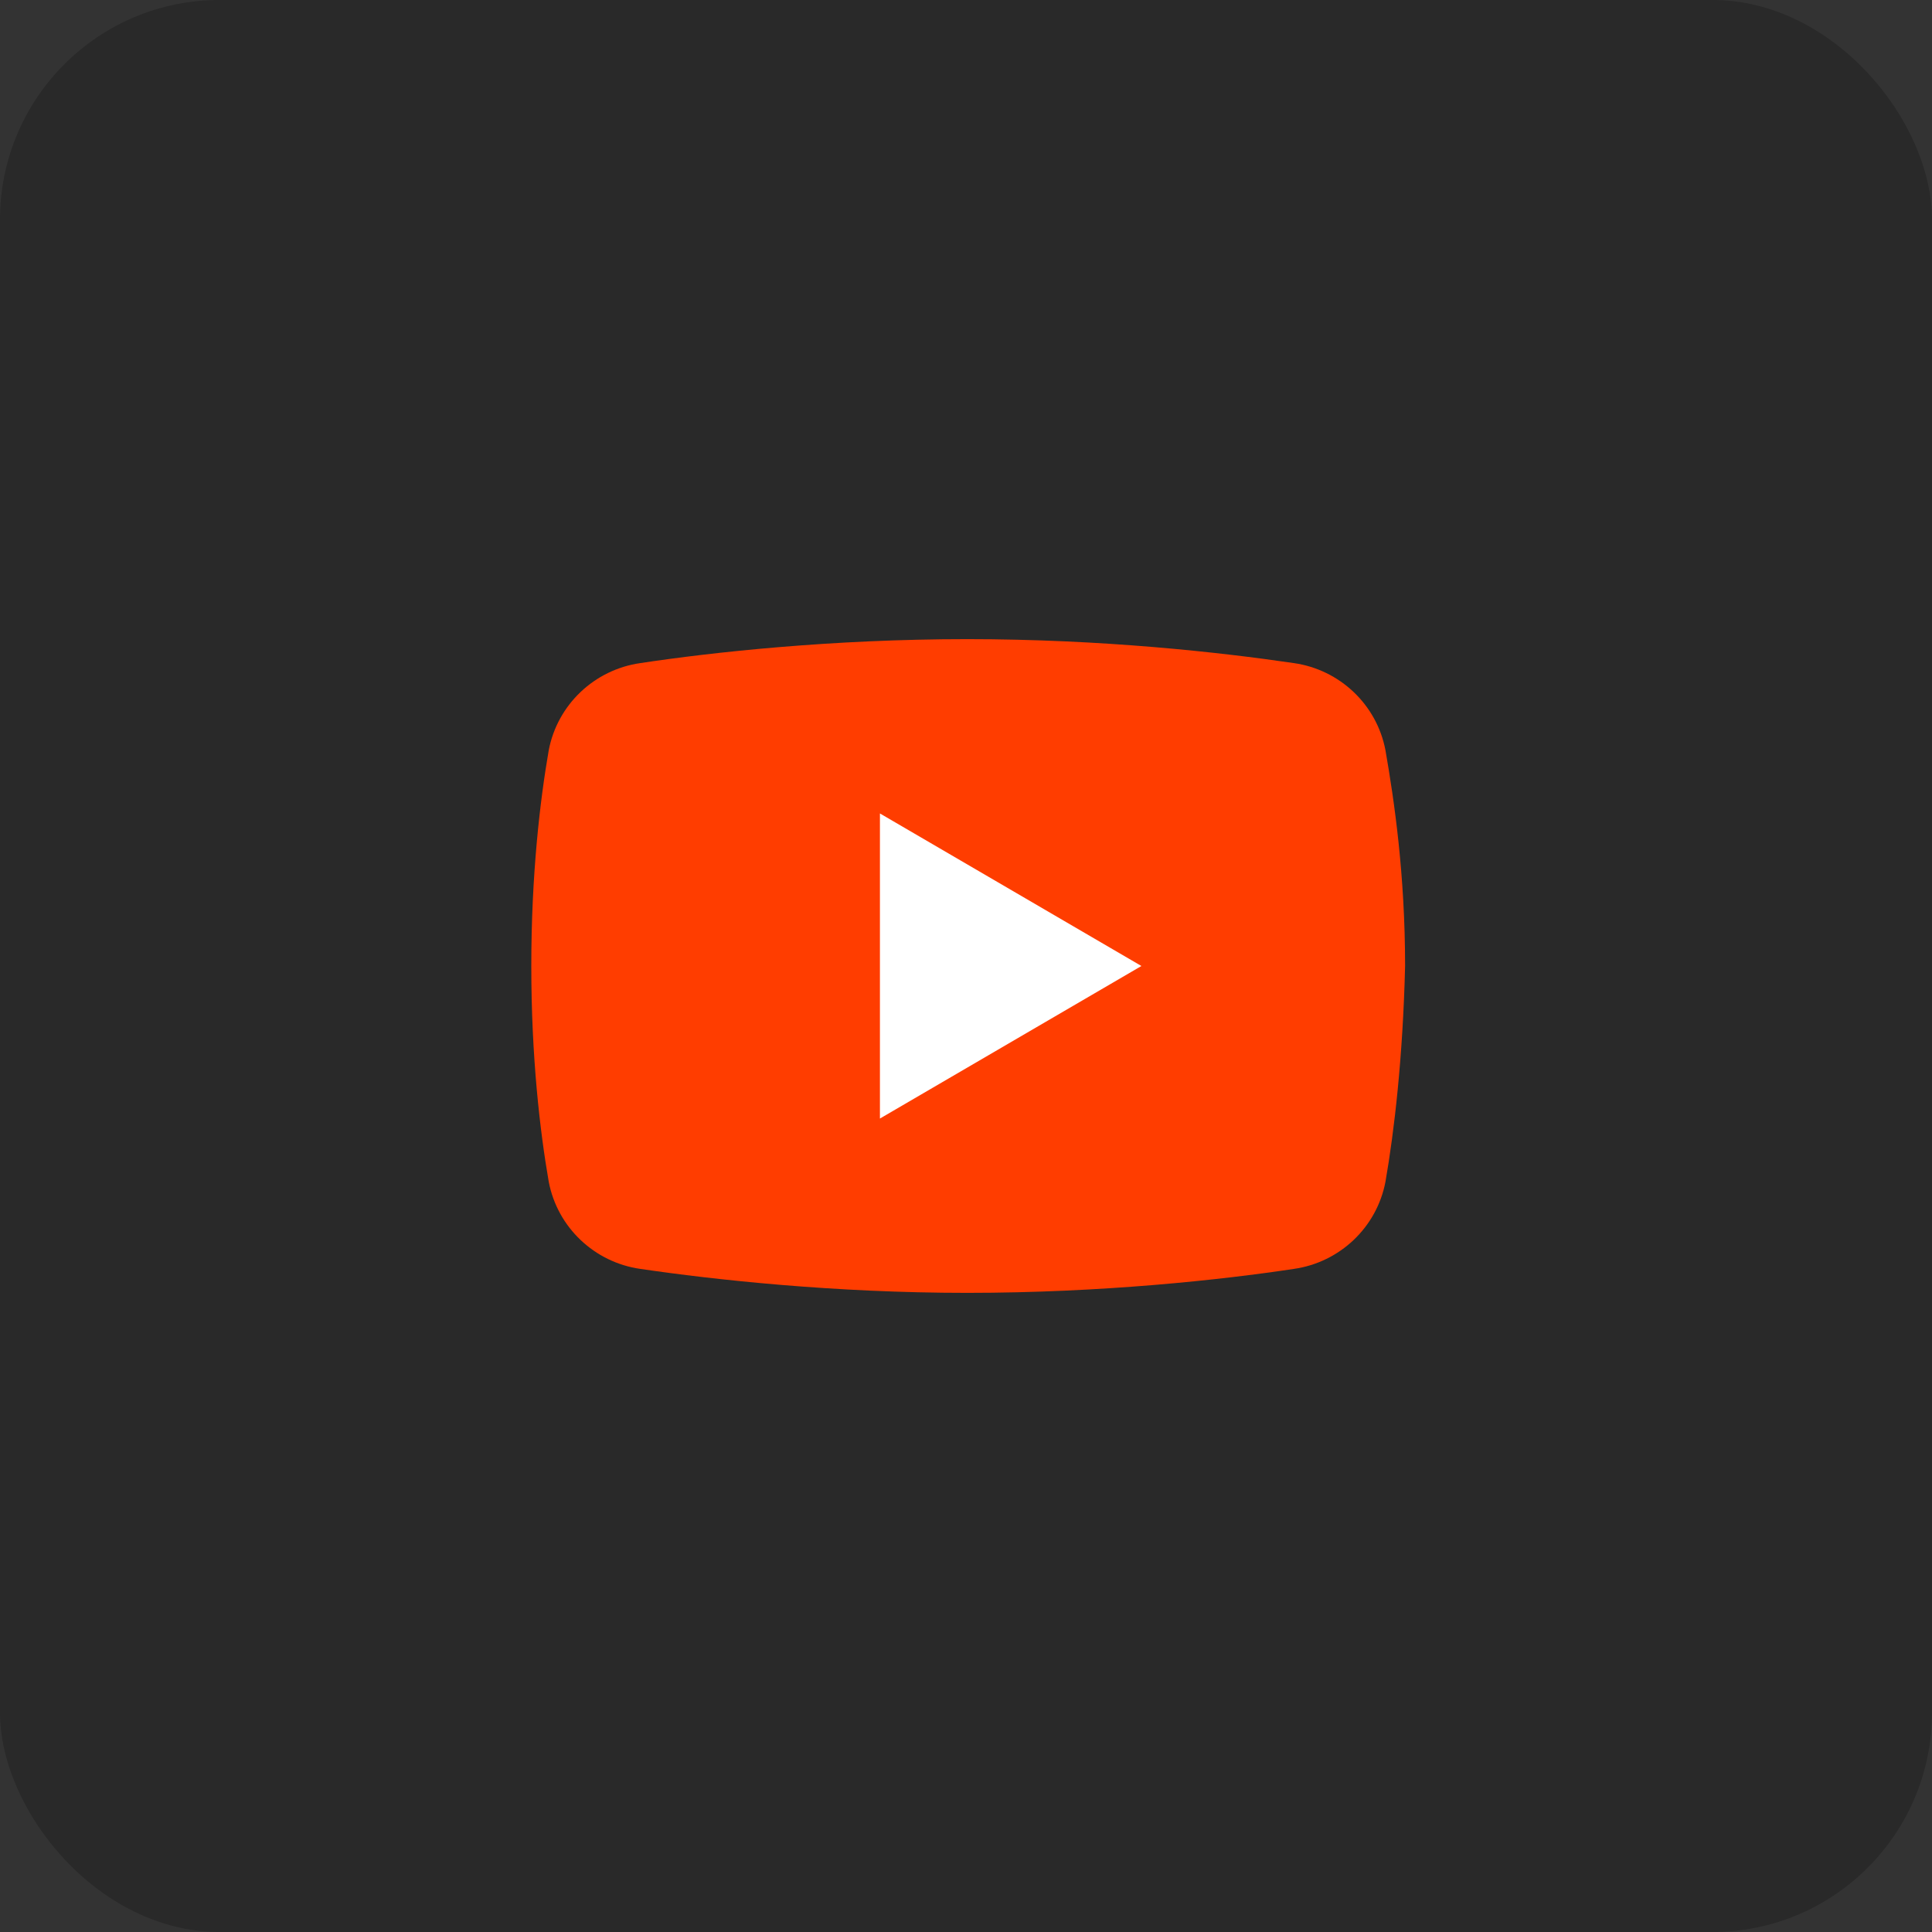 <svg width="44" height="44" viewBox="0 0 44 44" fill="none" xmlns="http://www.w3.org/2000/svg">
<rect x="0" y="0" width="44" height="44" fill="#333333" stroke="none"/>
<rect width="44" height="44" rx="5" fill="black" fill-opacity="0.2"/>
<path d="M31.553 26.913C31.355 27.955 30.511 28.749 29.469 28.898C27.831 29.146 25.102 29.444 22.025 29.444C18.998 29.444 16.269 29.146 14.581 28.898C13.539 28.749 12.696 27.955 12.497 26.913C12.299 25.771 12.1 24.084 12.1 22C12.1 19.916 12.299 18.228 12.497 17.087C12.696 16.045 13.539 15.251 14.581 15.102C16.219 14.854 18.948 14.556 22.025 14.556C25.102 14.556 27.782 14.854 29.469 15.102C30.511 15.251 31.355 16.045 31.553 17.087C31.752 18.228 32 19.916 32 22C31.95 24.084 31.752 25.771 31.553 26.913Z" fill="#FF3D00"/>
<path d="M20.04 25.474V18.526L25.995 22L20.04 25.474Z" fill="white"/>
</svg>
